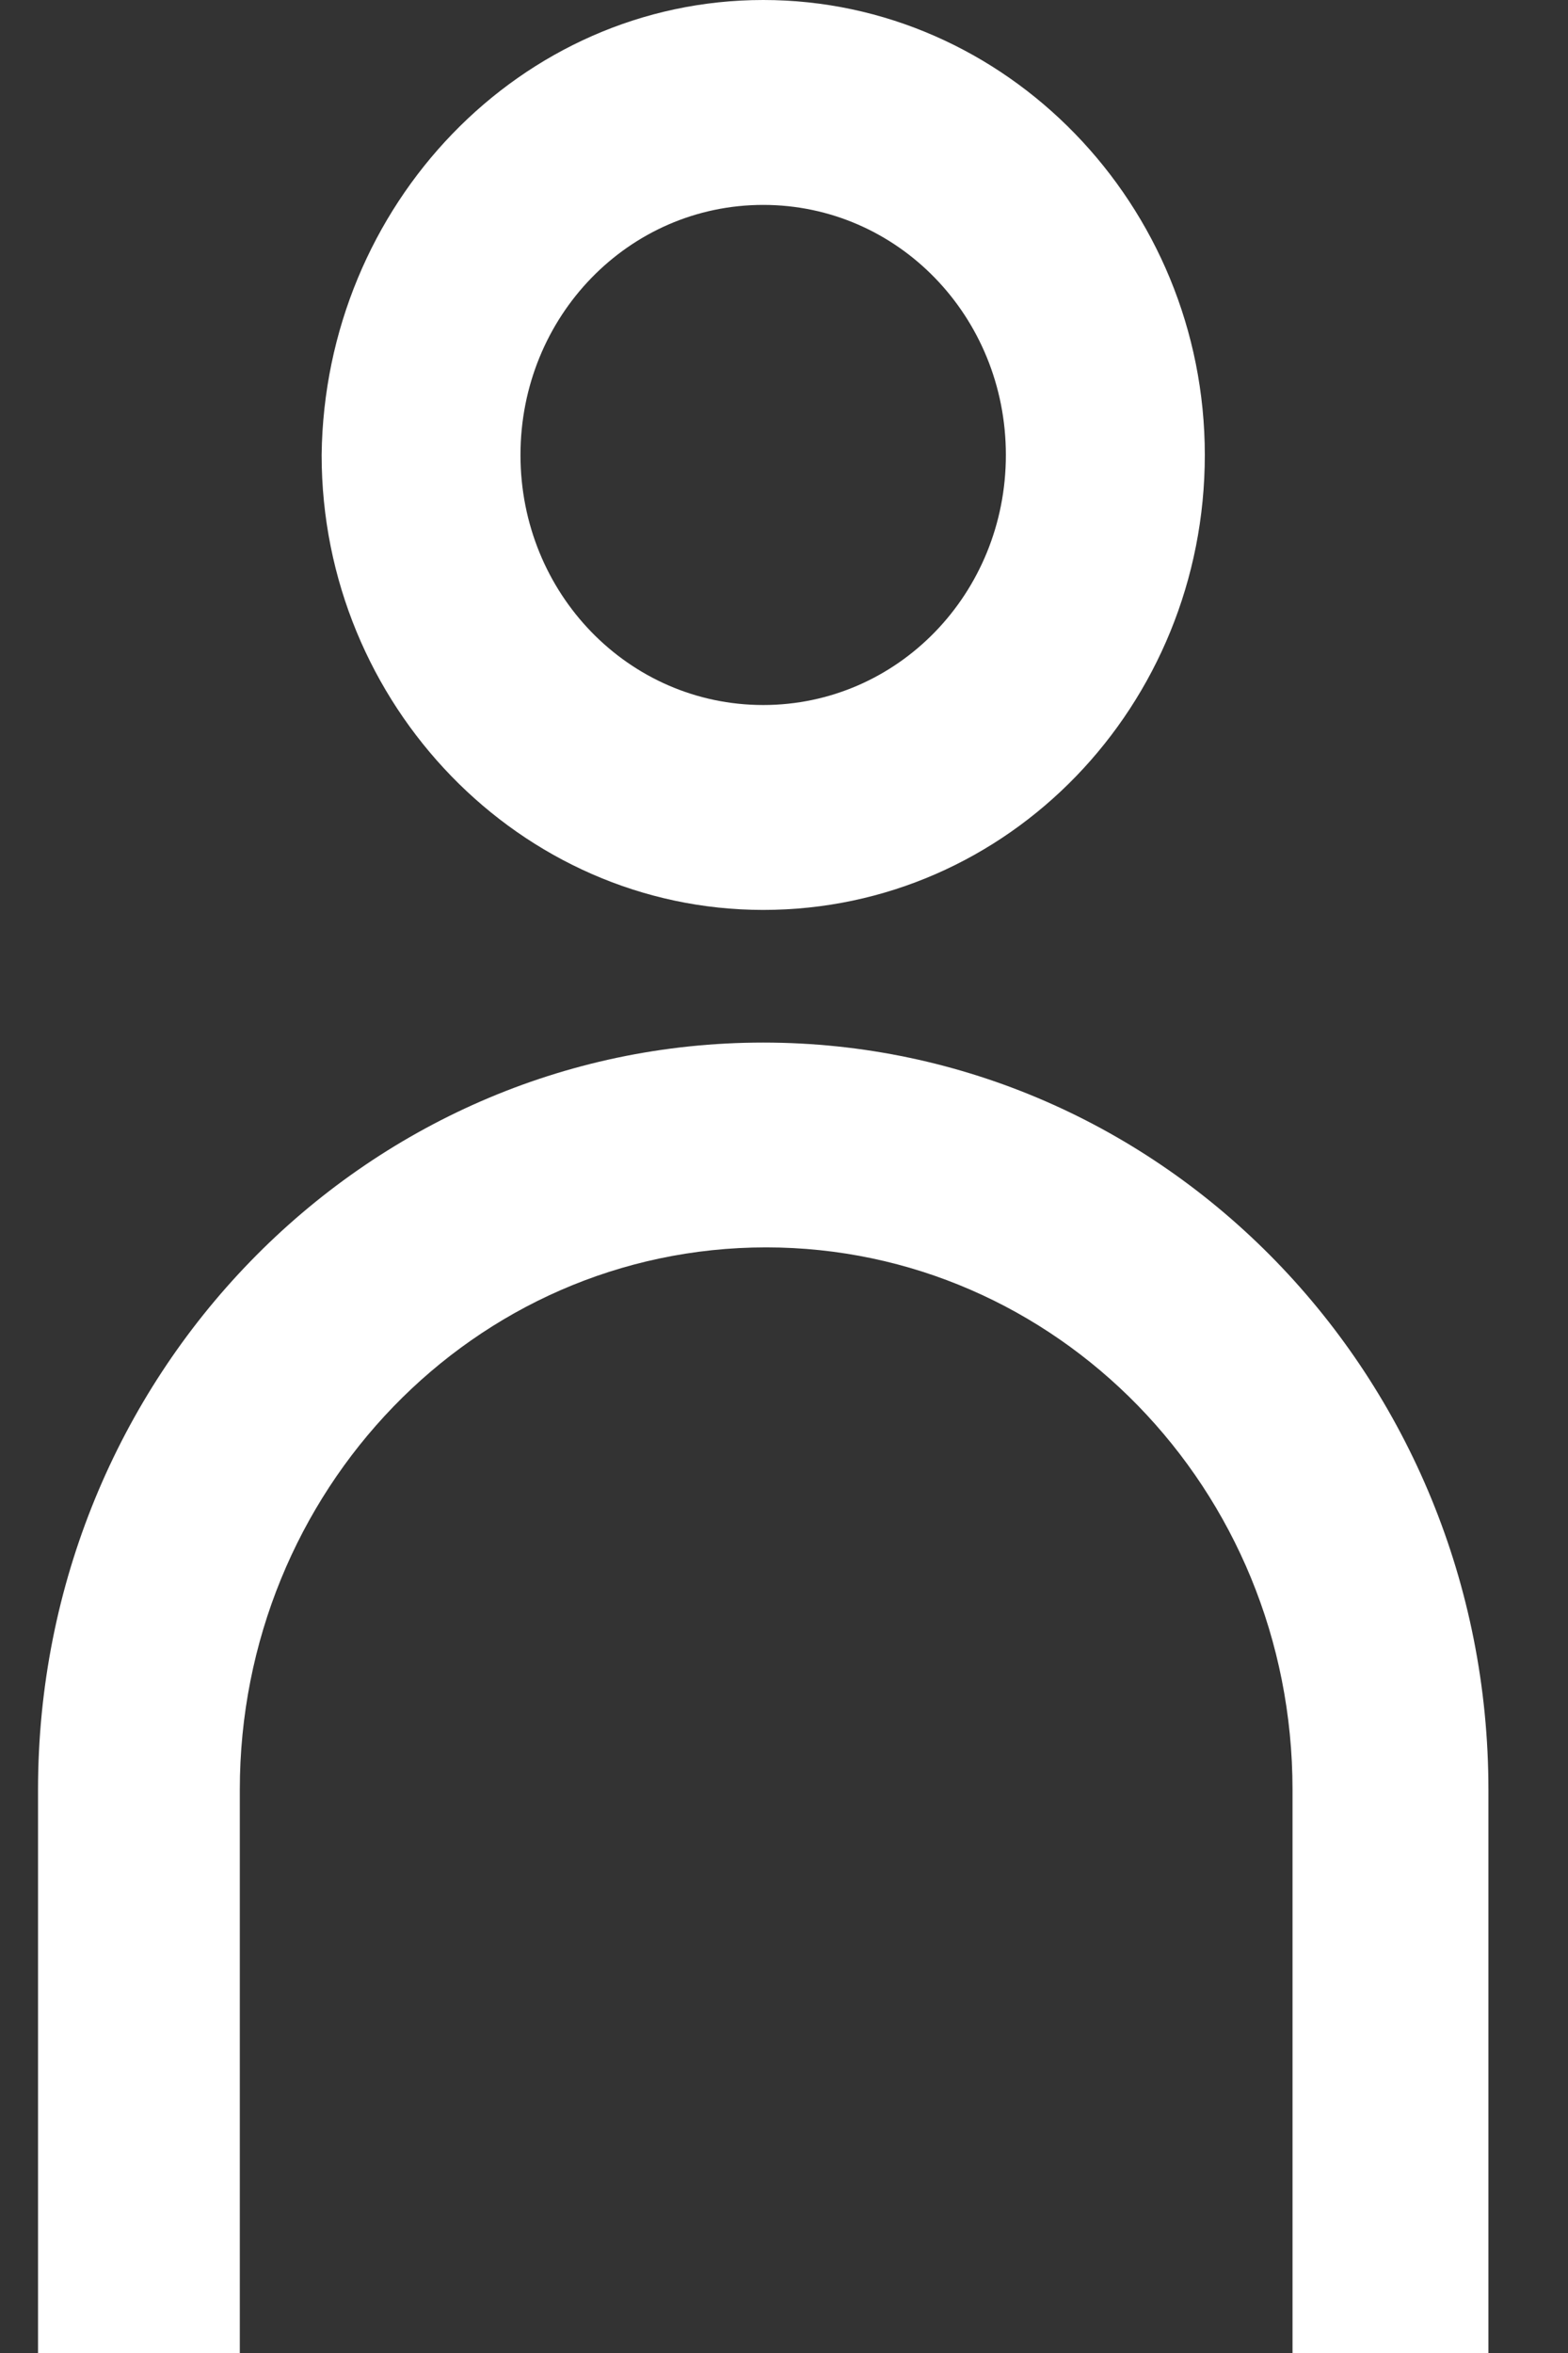 <svg width="16" height="24" viewBox="0 0 16 24" fill="none" xmlns="http://www.w3.org/2000/svg">
<rect x="0" y="0" width="16" height="24" fill="#333333" stroke="none"/>
<path d="M7.788 9.281C5.311 9.281 3.282 7.191 3.282 4.641C3.312 2.09 5.311 0 7.788 0C10.264 0 12.294 2.09 12.294 4.641C12.294 7.191 10.294 9.281 7.788 9.281ZM7.788 2.09C6.415 2.09 5.311 3.227 5.311 4.641C5.311 6.054 6.415 7.191 7.788 7.191C9.16 7.191 10.264 6.054 10.264 4.641C10.264 3.227 9.16 2.09 7.788 2.09Z" fill="white"/>
<path d="M13.189 24V18.255C13.189 15.182 10.772 12.723 7.818 12.723C4.834 12.723 2.447 15.213 2.447 18.255V24H0.388V18.255C0.388 14.045 3.7 10.634 7.788 10.634C11.876 10.634 15.188 14.045 15.188 18.255V24H13.189Z" fill="white"/>
</svg>
